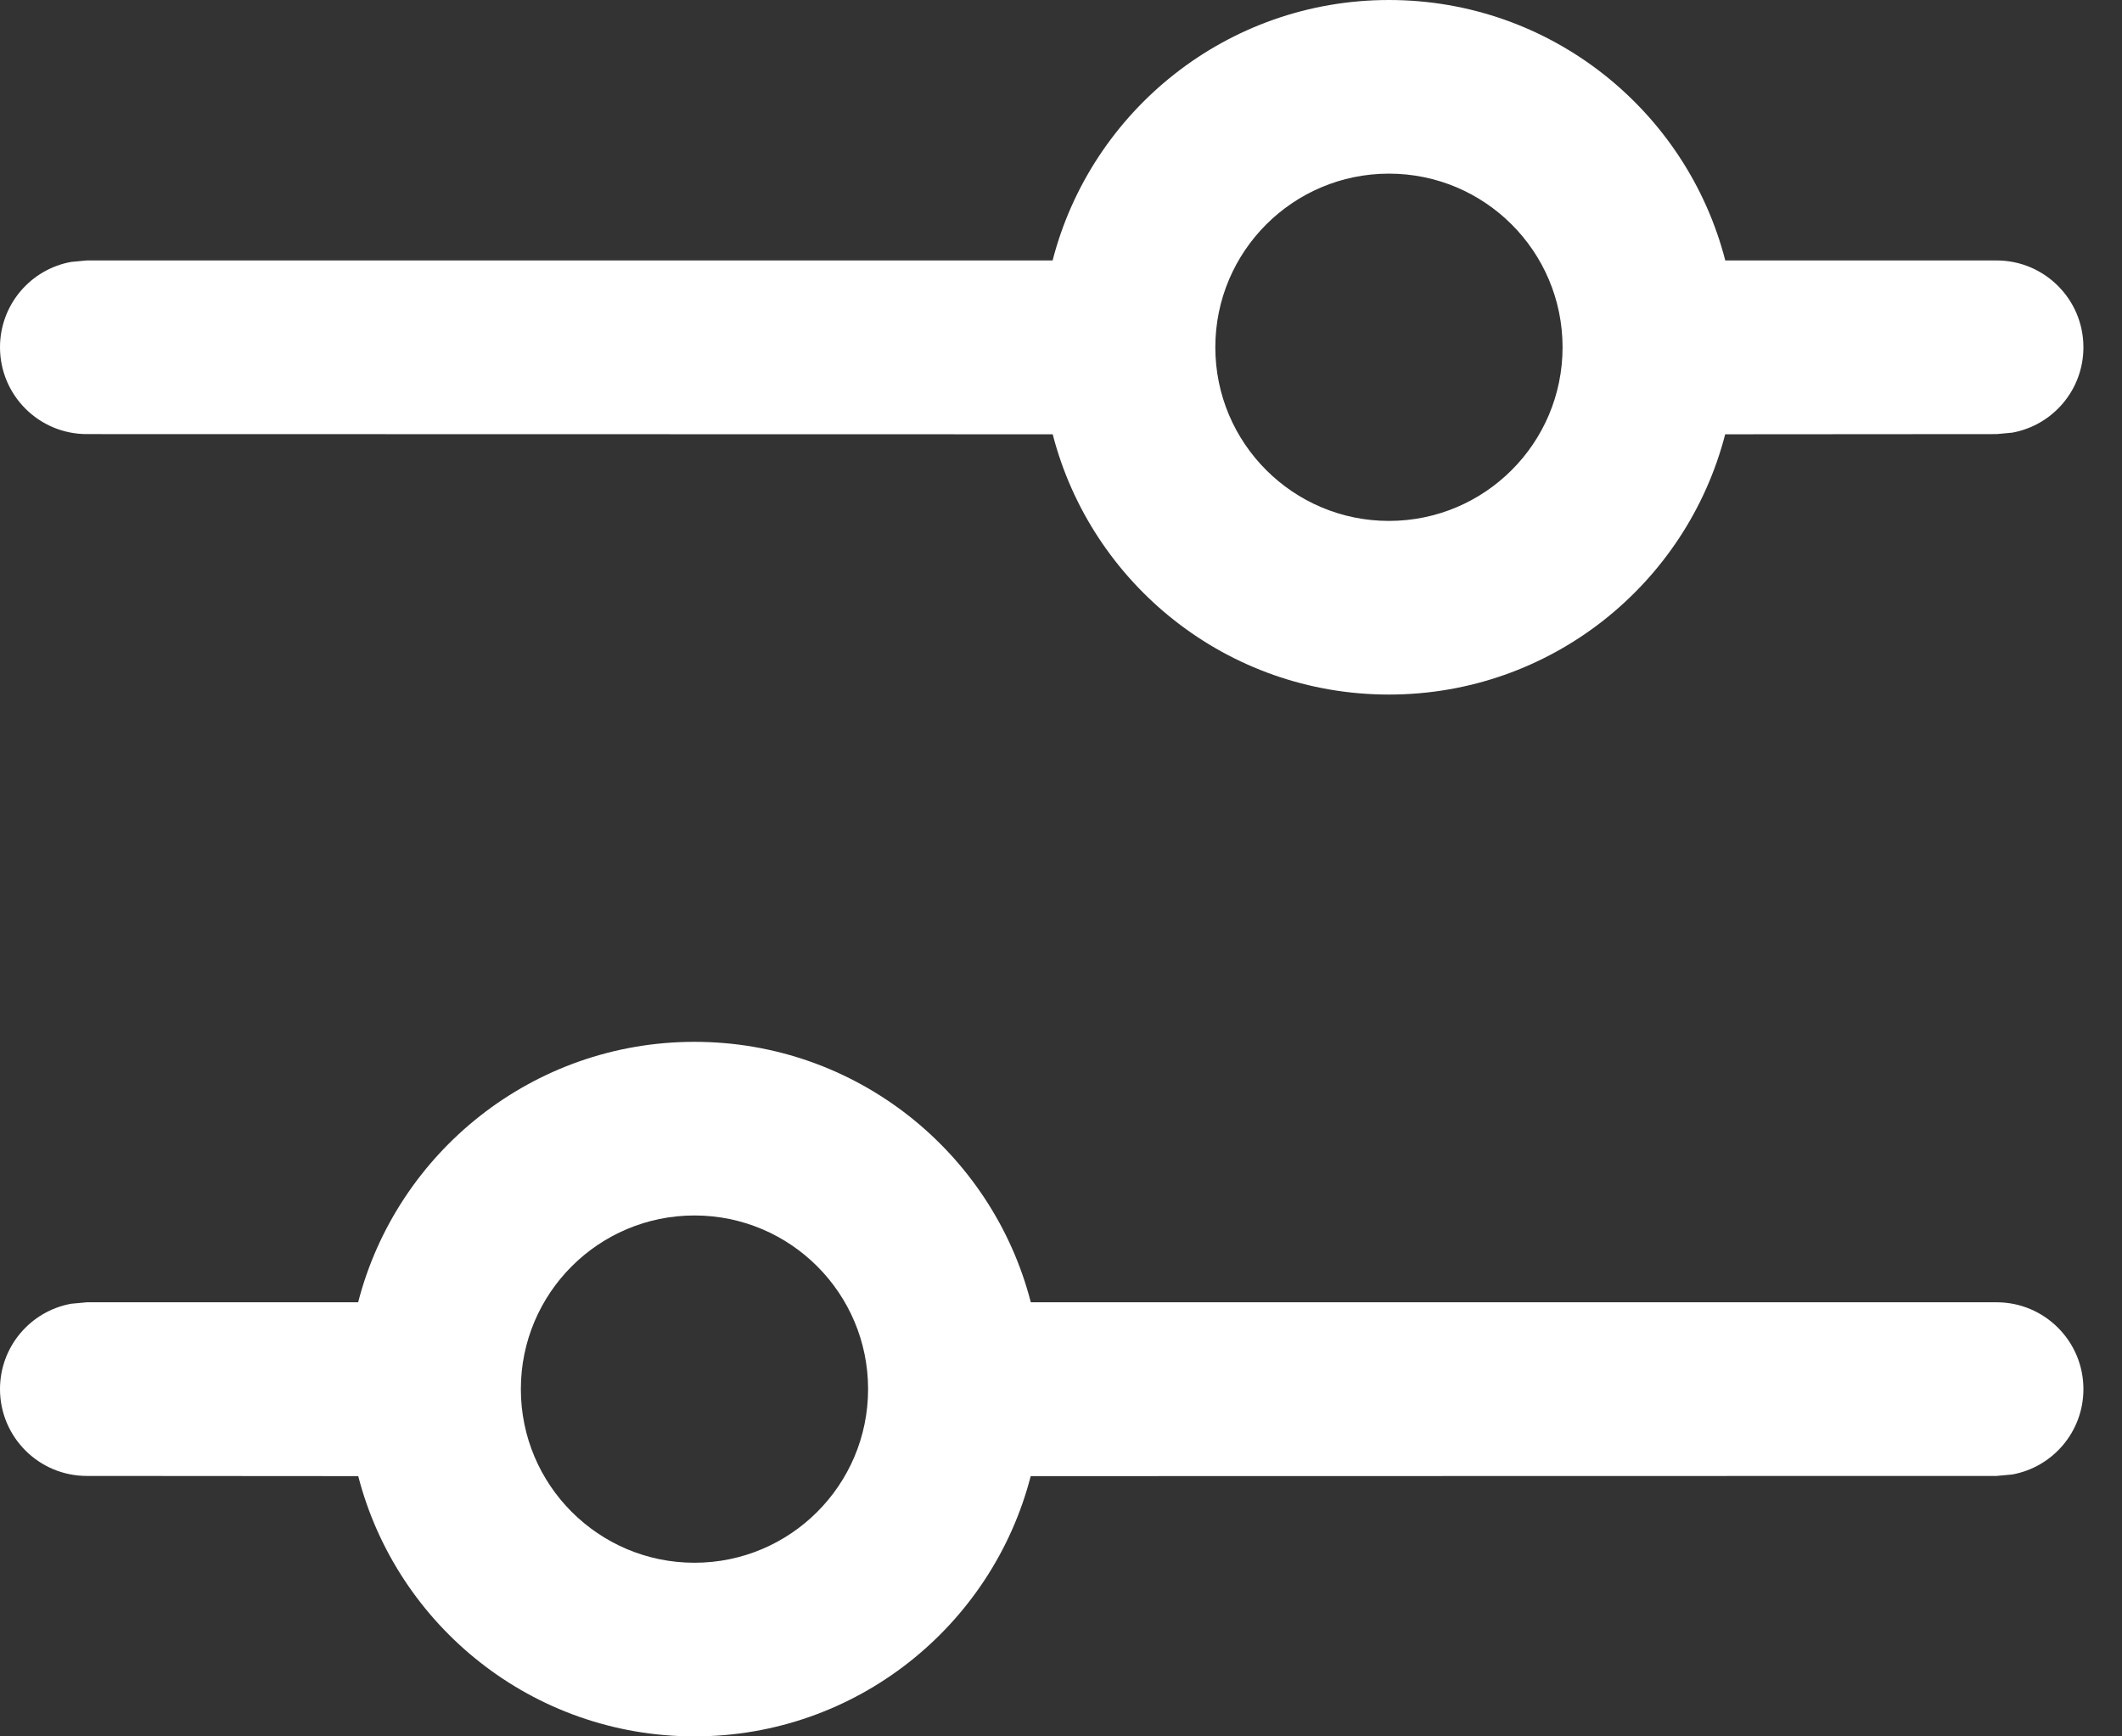 <svg width="22" height="18" viewBox="0 0 22 18" fill="none" xmlns="http://www.w3.org/2000/svg">
<rect x="0" y="0" width="22" height="18" fill="#333333" stroke="none"/>
<path d="M7.2 10.8C8.877 10.8 10.287 11.947 10.687 13.5H20.7C21.197 13.5 21.6 13.903 21.6 14.4C21.6 14.842 21.282 15.209 20.862 15.285L20.7 15.3L10.686 15.302C10.286 16.854 8.877 18 7.2 18C5.523 18 4.114 16.854 3.714 15.302L0.9 15.3C0.403 15.3 0 14.897 0 14.4C0 13.958 0.318 13.591 0.738 13.515L0.9 13.5H3.713C4.113 11.947 5.523 10.8 7.2 10.8ZM7.2 12.6C6.206 12.6 5.4 13.406 5.4 14.4C5.4 15.394 6.206 16.2 7.2 16.2C8.194 16.2 9 15.394 9 14.4C9 13.406 8.194 12.6 7.2 12.6ZM14.4 0C16.077 0 17.487 1.147 17.887 2.7L20.7 2.7C21.197 2.7 21.6 3.103 21.6 3.6C21.6 4.042 21.282 4.409 20.862 4.485L20.7 4.5L17.886 4.502C17.486 6.054 16.077 7.2 14.4 7.2C12.723 7.2 11.314 6.054 10.914 4.502L0.9 4.5C0.403 4.5 0 4.097 0 3.6C0 3.158 0.318 2.791 0.738 2.715L0.9 2.7L10.913 2.7C11.313 1.147 12.723 0 14.4 0ZM14.4 1.8C13.406 1.8 12.6 2.606 12.6 3.6C12.6 4.594 13.406 5.4 14.4 5.4C15.394 5.4 16.2 4.594 16.2 3.6C16.2 2.606 15.394 1.8 14.4 1.8Z" fill="white"/>
</svg>
